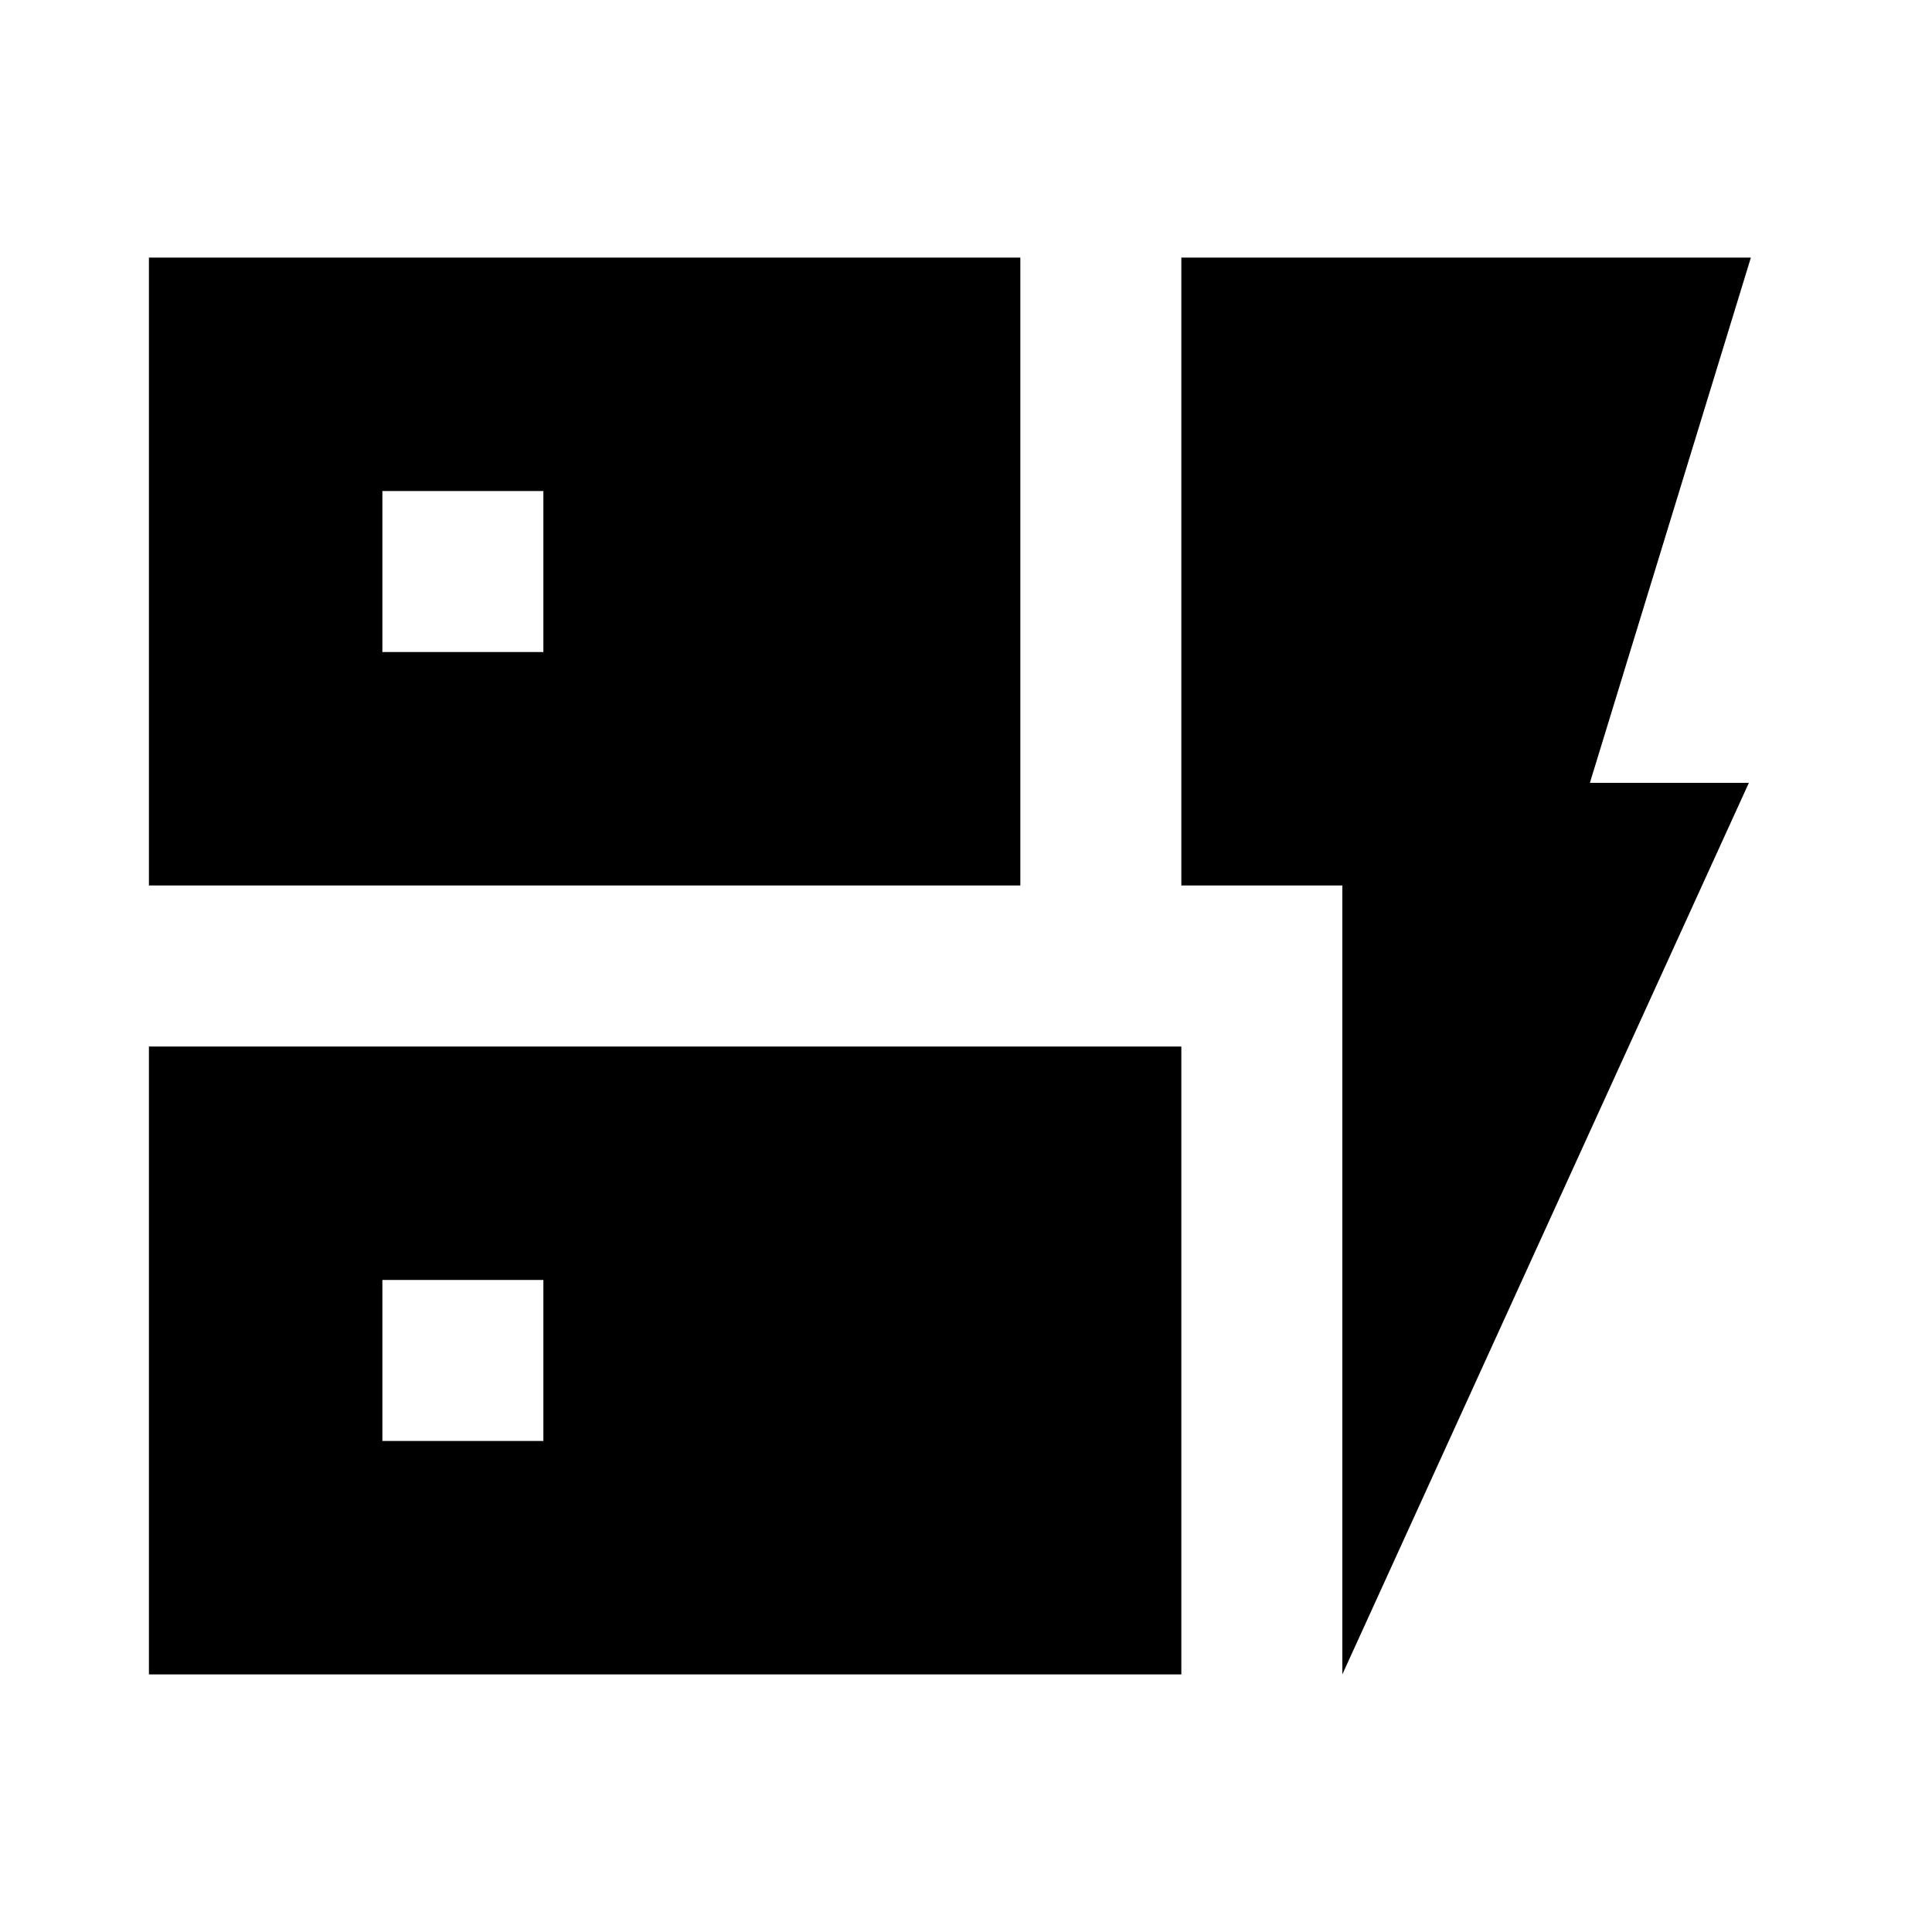<svg xmlns="http://www.w3.org/2000/svg" height="24" width="24"><path d="M1.85 11V3.2H12.675V11ZM1.85 20.8V13H14.675V20.8ZM16.675 20.8V11H14.675V3.2H21.75L19.75 9.725H21.725ZM4.75 17.9H6.75V15.9H4.75ZM4.75 8.1H6.75V6.1H4.75Z"/></svg>